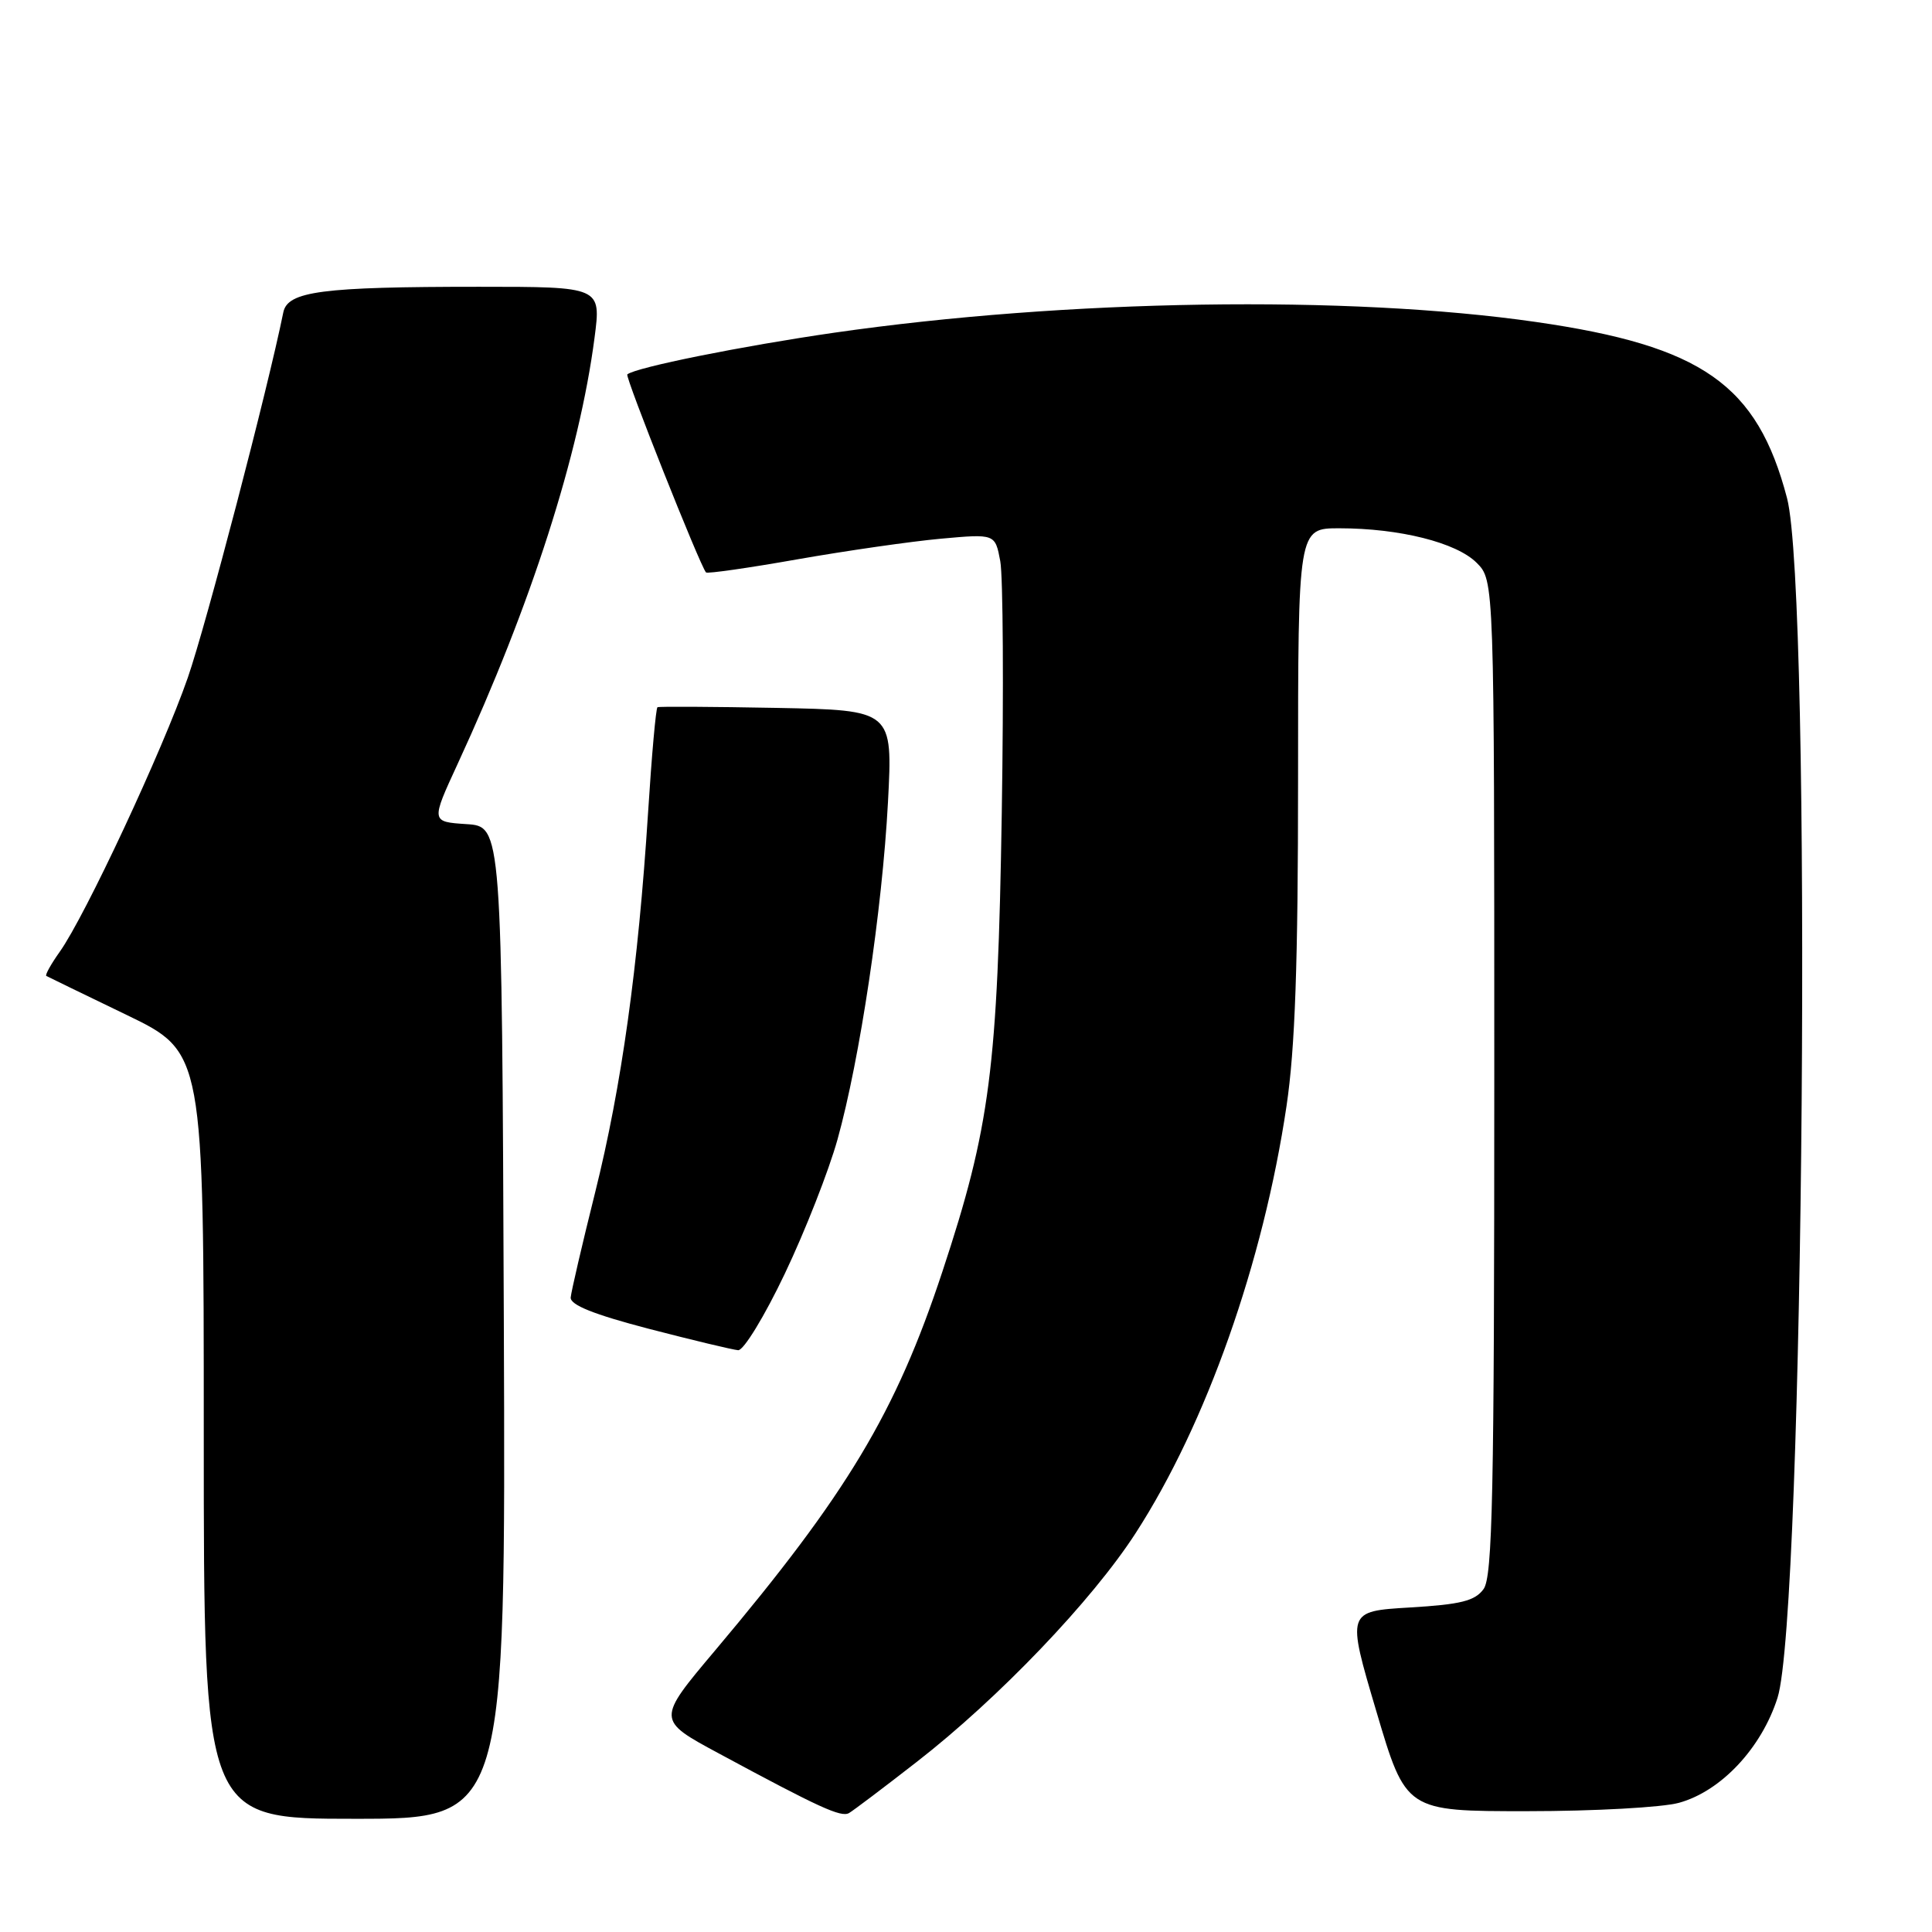 <?xml version="1.0" encoding="UTF-8" standalone="no"?>
<!DOCTYPE svg PUBLIC "-//W3C//DTD SVG 1.1//EN" "http://www.w3.org/Graphics/SVG/1.1/DTD/svg11.dtd" >
<svg xmlns="http://www.w3.org/2000/svg" xmlns:xlink="http://www.w3.org/1999/xlink" version="1.1" viewBox="0 0 256 256">
 <g >
 <path fill="currentColor"
d=" M 66.76 175.25 C 66.50 109.50 66.50 109.50 61.80 109.20 C 57.10 108.89 57.10 108.89 60.65 101.20 C 70.38 80.12 76.77 60.20 78.78 44.75 C 79.66 38.00 79.66 38.00 63.47 38.00 C 42.64 38.00 38.11 38.59 37.54 41.39 C 35.48 51.56 27.31 82.81 24.89 89.78 C 21.54 99.43 11.27 121.41 7.92 126.11 C 6.75 127.76 5.94 129.21 6.14 129.32 C 6.34 129.43 11.11 131.75 16.75 134.47 C 27.00 139.42 27.00 139.42 27.00 190.21 C 27.00 241.00 27.00 241.00 47.01 241.00 C 67.01 241.00 67.01 241.00 66.76 175.25 Z  M 121.50 233.44 C 132.33 225.02 144.72 212.07 150.49 203.13 C 159.84 188.66 167.39 167.26 170.47 146.56 C 171.61 138.90 172.00 127.72 172.00 103.12 C 172.00 70.00 172.00 70.00 177.45 70.00 C 185.45 70.00 192.98 71.89 195.66 74.57 C 198.00 76.91 198.00 76.91 198.00 142.76 C 198.00 197.99 197.77 208.93 196.58 210.56 C 195.44 212.13 193.57 212.60 186.81 213.00 C 178.44 213.50 178.44 213.50 182.37 226.75 C 186.29 240.00 186.29 240.00 202.39 239.99 C 211.25 239.99 220.29 239.49 222.48 238.88 C 228.06 237.34 233.41 231.62 235.53 224.97 C 239.05 213.92 240.12 78.68 236.79 66.00 C 232.84 50.94 225.56 45.84 203.50 42.66 C 178.65 39.08 141.32 39.65 110.50 44.09 C 98.27 45.86 84.25 48.68 83.12 49.61 C 82.79 49.88 92.76 74.98 93.55 75.85 C 93.72 76.04 99.18 75.26 105.68 74.11 C 112.18 72.97 120.73 71.74 124.68 71.38 C 131.86 70.73 131.86 70.73 132.54 74.35 C 132.91 76.34 133.00 91.36 132.74 107.73 C 132.20 141.62 131.20 149.36 124.87 168.50 C 118.69 187.20 112.25 197.92 94.75 218.70 C 87.00 227.90 87.00 227.90 95.25 232.34 C 108.56 239.52 111.44 240.84 112.50 240.24 C 113.05 239.92 117.10 236.87 121.50 233.44 Z  M 104.00 168.75 C 106.69 163.11 109.82 155.12 110.97 151.00 C 113.94 140.35 116.90 120.56 117.66 106.30 C 118.30 94.10 118.30 94.10 102.90 93.80 C 94.43 93.64 87.33 93.60 87.12 93.71 C 86.91 93.83 86.35 100.13 85.87 107.71 C 84.57 128.09 82.36 143.96 78.86 158.00 C 77.14 164.88 75.69 171.14 75.62 171.92 C 75.54 172.91 78.67 174.17 86.00 176.08 C 91.78 177.58 97.09 178.85 97.81 178.91 C 98.53 178.96 101.32 174.39 104.00 168.75 Z "/>
</g>
</svg>